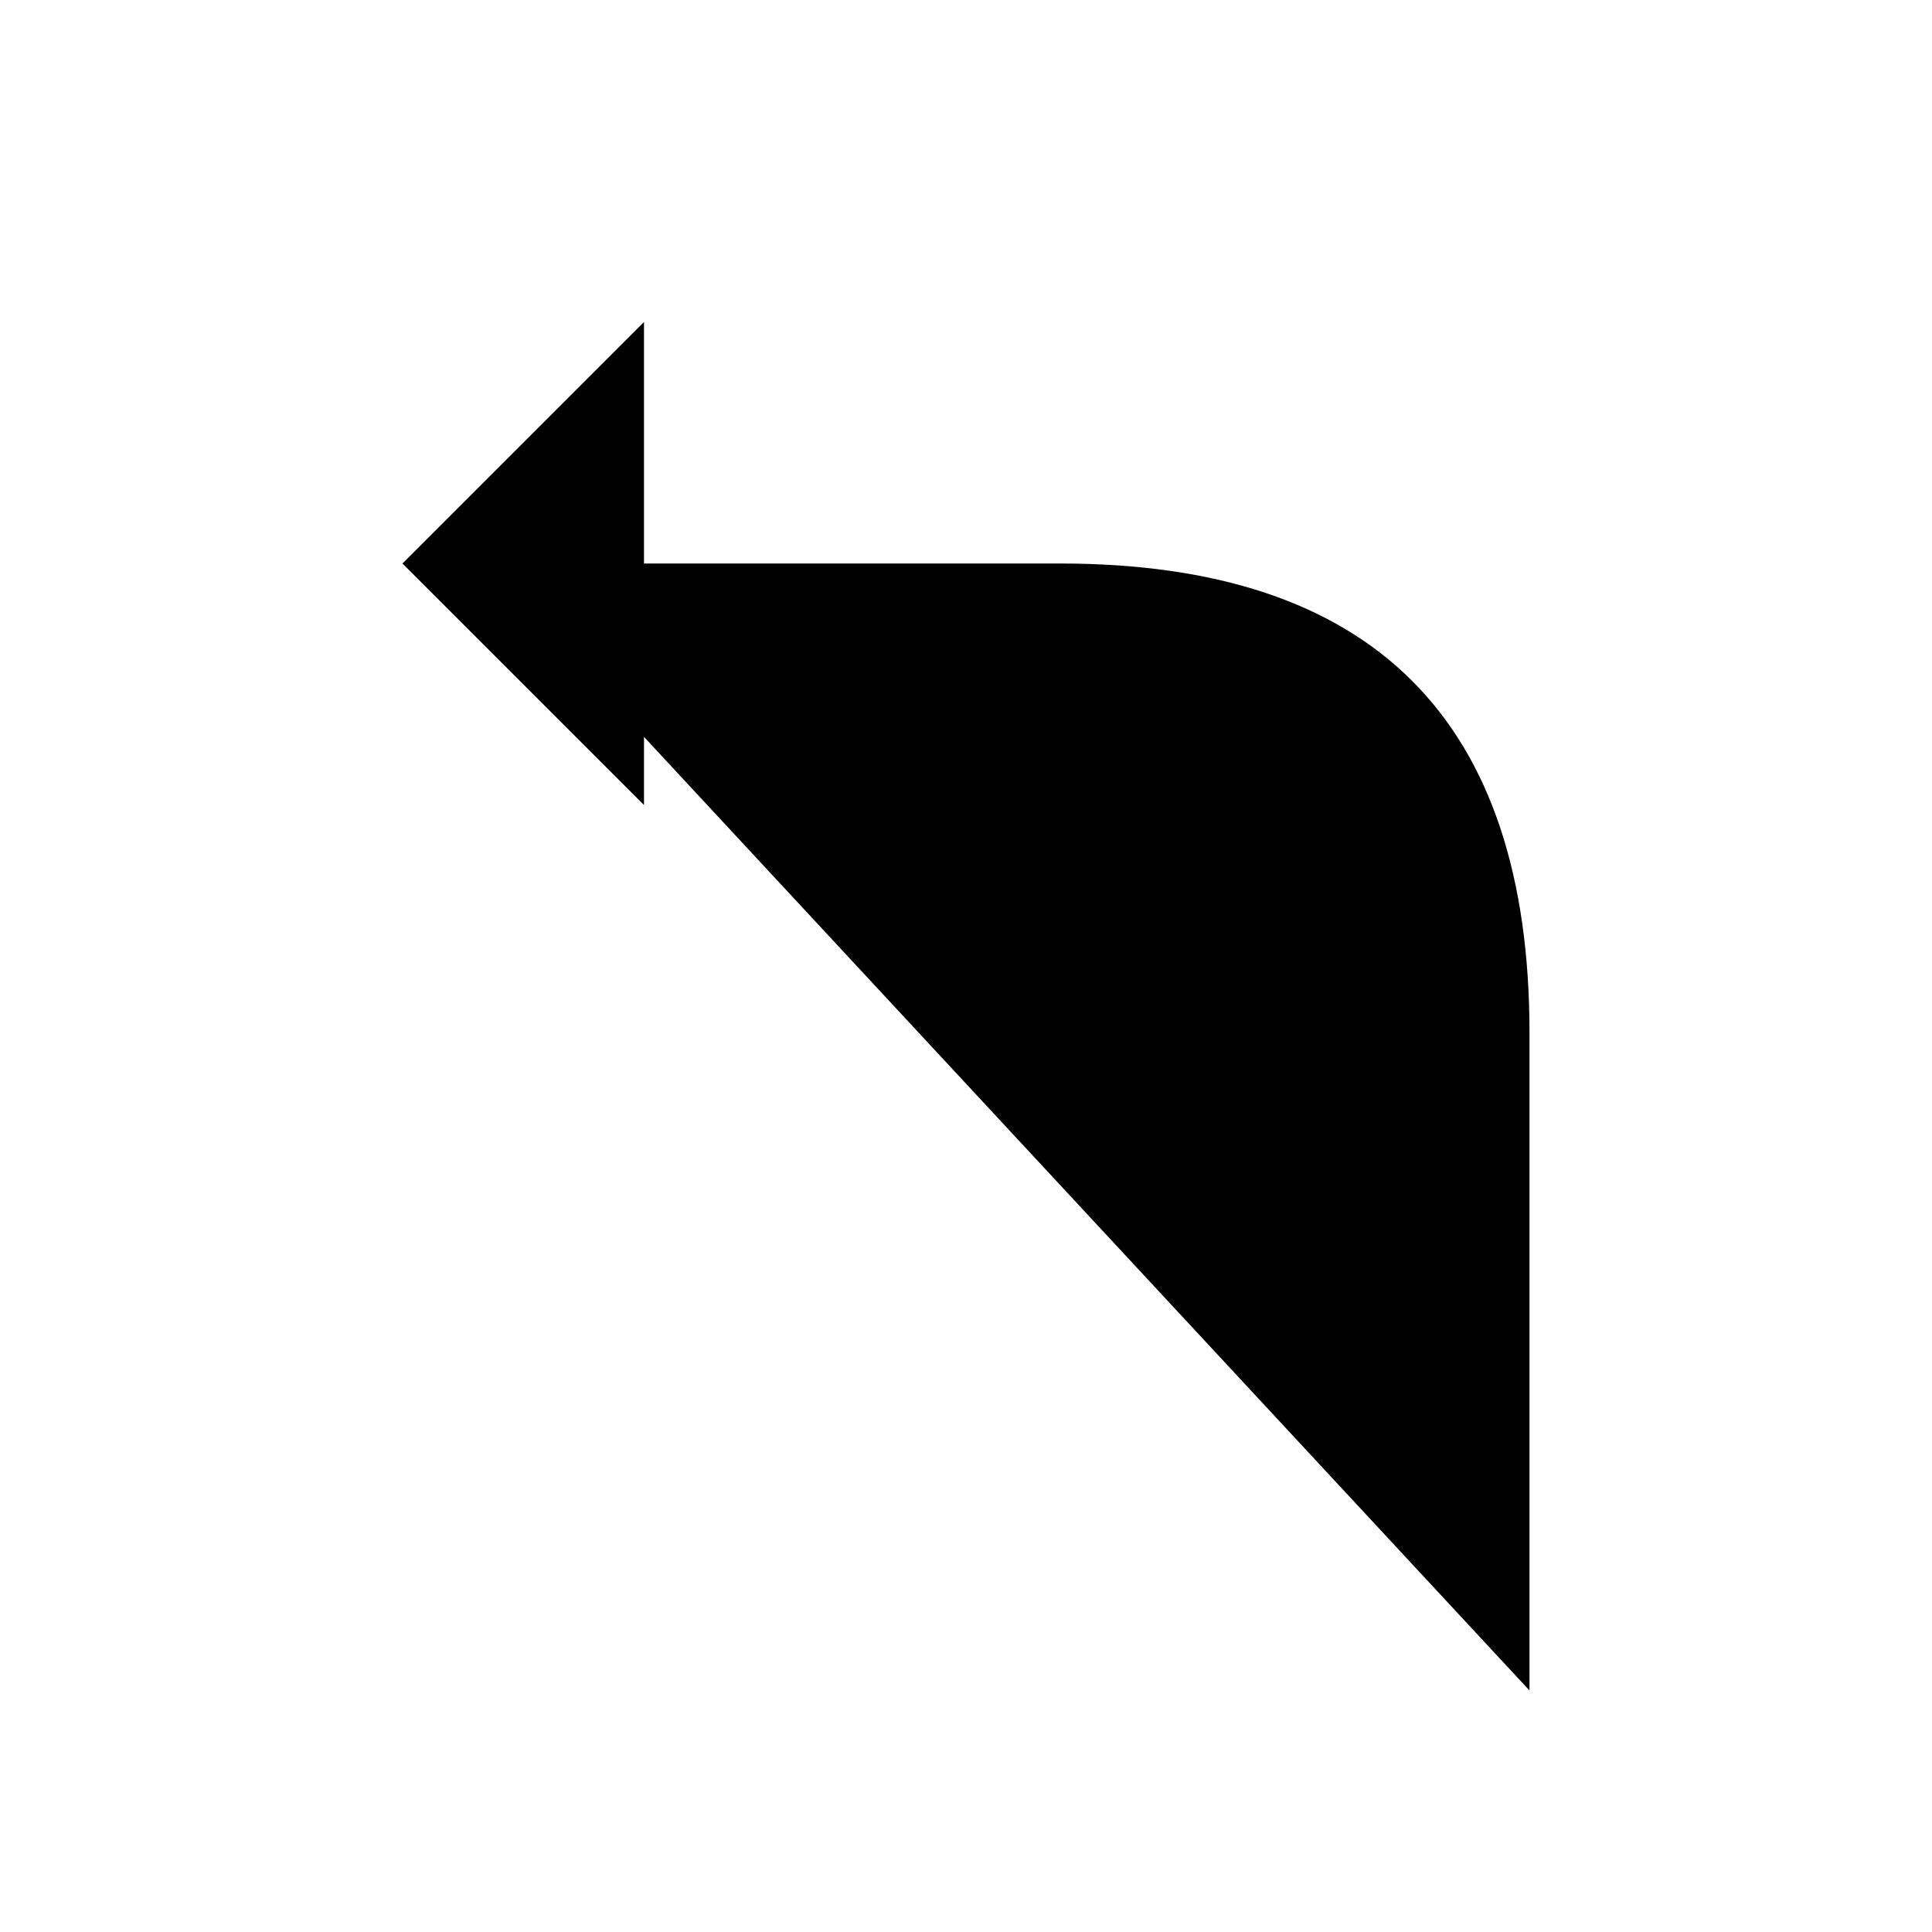 <svg role="img" xmlns="http://www.w3.org/2000/svg" width="24" height="24" viewBox="0 0 24 24" aria-labelledby="directionLeftIconTitle directionLeftIconDesc">
  <title id="directionLeftIconTitle">Turn Left</title>
  <desc id="directionLeftIconDesc">Icon of a arrow turning left</desc>
  <path d="M6,7 L13.167,7 C17.056,7 19,8.944 19,12.833 C19,16.722 19,19.444 19,21"/>
  <polyline points="8 10 5 7 8 4 8 4"/>
</svg>
